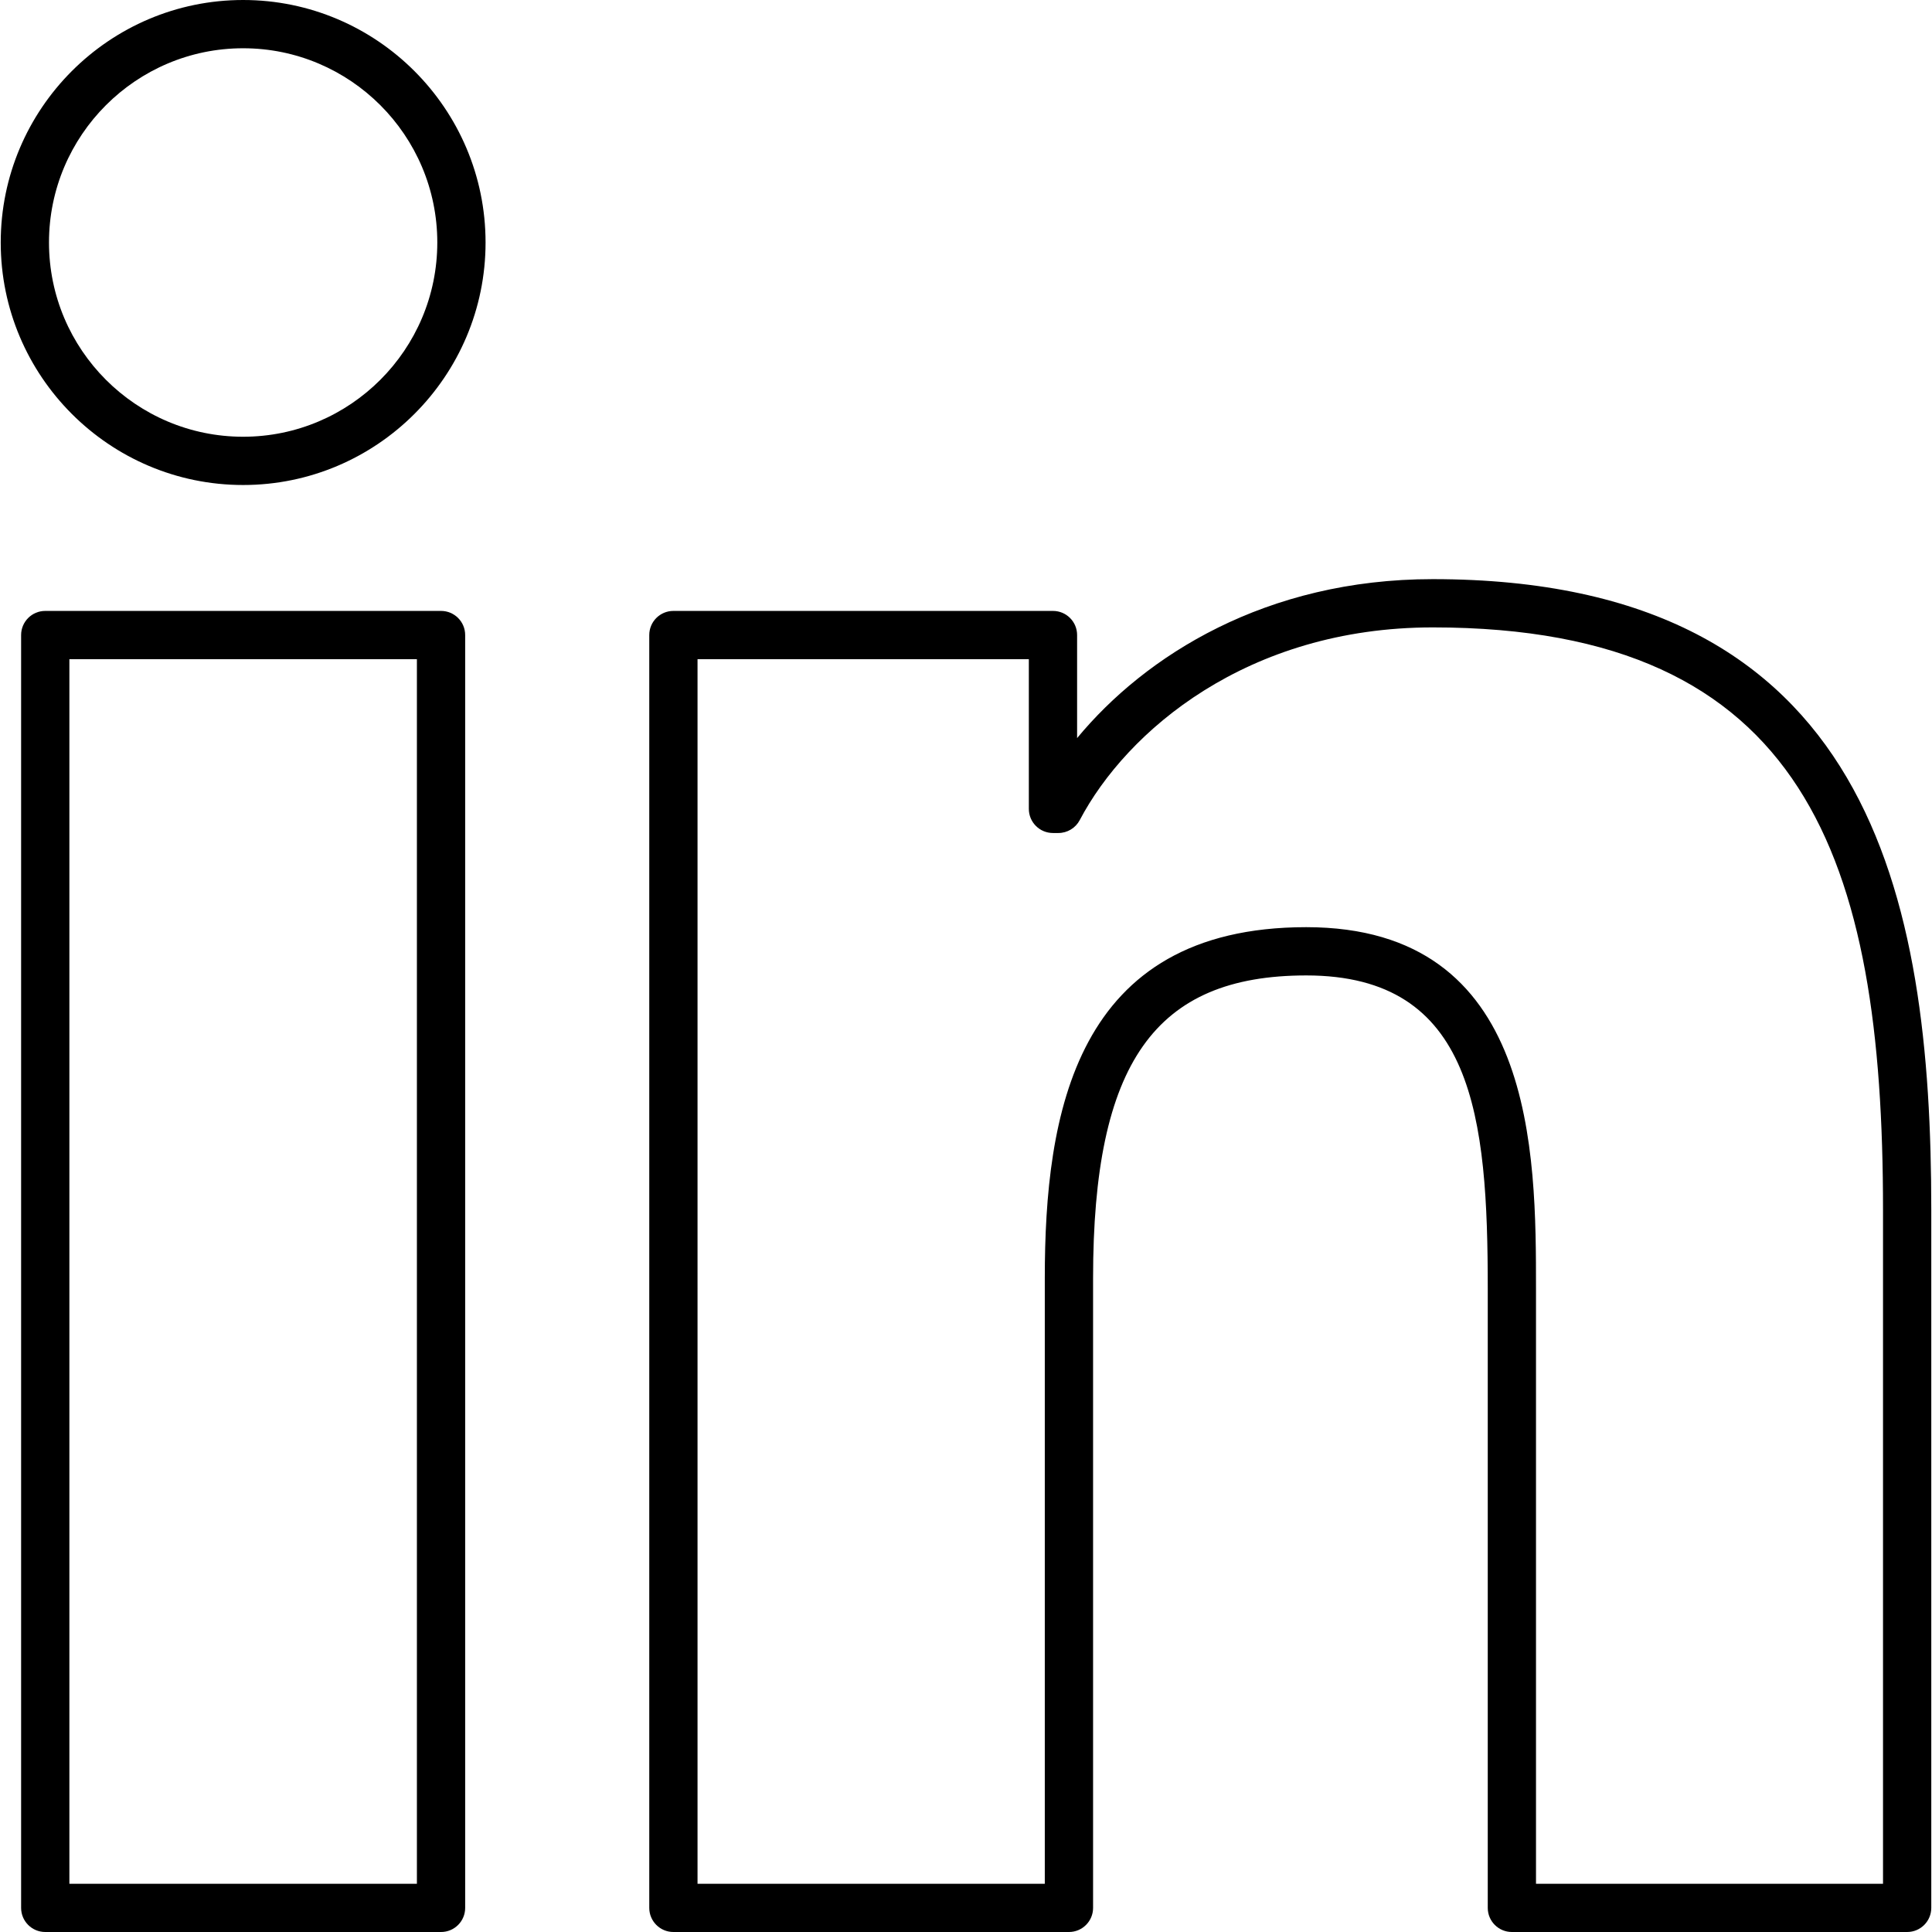 <?xml version="1.0" encoding="iso-8859-1"?>
<!-- Generator: Adobe Illustrator 19.0.0, SVG Export Plug-In . SVG Version: 6.00 Build 0)  -->
<svg version="1.1" id="Capa_1" xmlns="http://www.w3.org/2000/svg" xmlns:xlink="http://www.w3.org/1999/xlink" x="0px" y="0px"
	 viewBox="0 0 409.907 409.907" style="enable-background:new 0 0 409.907 409.907;" xml:space="preserve">
<g>
	<g>
		<path d="M51.584,0c-28.36,0-51.43,23.081-51.43,51.451s23.071,51.451,51.43,51.451s51.436-23.081,51.436-51.451S79.944,0,51.584,0
			z M51.584,92.662c-22.712,0-41.19-18.483-41.19-41.211S28.872,10.24,51.584,10.24c22.717,0,41.196,18.483,41.196,41.211
			S74.296,92.662,51.584,92.662z"/>
	</g>
</g>
<g>
	<g>
		<path d="M93.573,129.618H9.6c-2.831,0-5.12,2.289-5.12,5.12v270.049c0,2.831,2.289,5.12,5.12,5.12h83.973
			c2.831,0.005,5.12-2.289,5.12-5.115V134.738C98.693,131.907,96.404,129.618,93.573,129.618z M88.453,399.672H14.72V139.858h73.733
			V399.672z"/>
	</g>
</g>
<g>
	<g>
		<path d="M303.99,122.875c-35.436,0-60.989,16.23-75.464,33.725v-21.862c0-2.831-2.289-5.12-5.12-5.12h-80.533
			c-2.831,0-5.12,2.289-5.12,5.12v270.049c0,2.831,2.289,5.12,5.12,5.12h83.922c2.831,0,5.12-2.289,5.12-5.12V271.196
			c0-45.629,13.107-64.241,45.23-64.241c35.61,0,38.508,30.116,38.508,66.499v131.333c0,2.831,2.289,5.12,5.12,5.12h83.86
			c2.831,0,5.12-2.289,5.12-5.12V256.65C409.754,190.5,397.189,122.875,303.99,122.875z M399.514,399.672h-73.626V273.454
			c0-28.698,0-76.739-48.747-76.739c-49.167,0-55.47,39.803-55.47,74.481v128.476h-73.677V139.858h70.292v31.759
			c0,2.831,2.289,5.12,5.12,5.12h1.147c1.899,0,3.645-1.055,4.531-2.734c9.933-18.862,35.517-40.888,74.911-40.888
			c79.273,0,95.519,49.388,95.519,123.535V399.672z"/>
	</g>
</g>
<g>
</g>
<g>
</g>
<g>
</g>
<g>
</g>
<g>
</g>
<g>
</g>
<g>
</g>
<g>
</g>
<g>
</g>
<g>
</g>
<g>
</g>
<g>
</g>
<g>
</g>
<g>
</g>
<g>
</g>
</svg>
